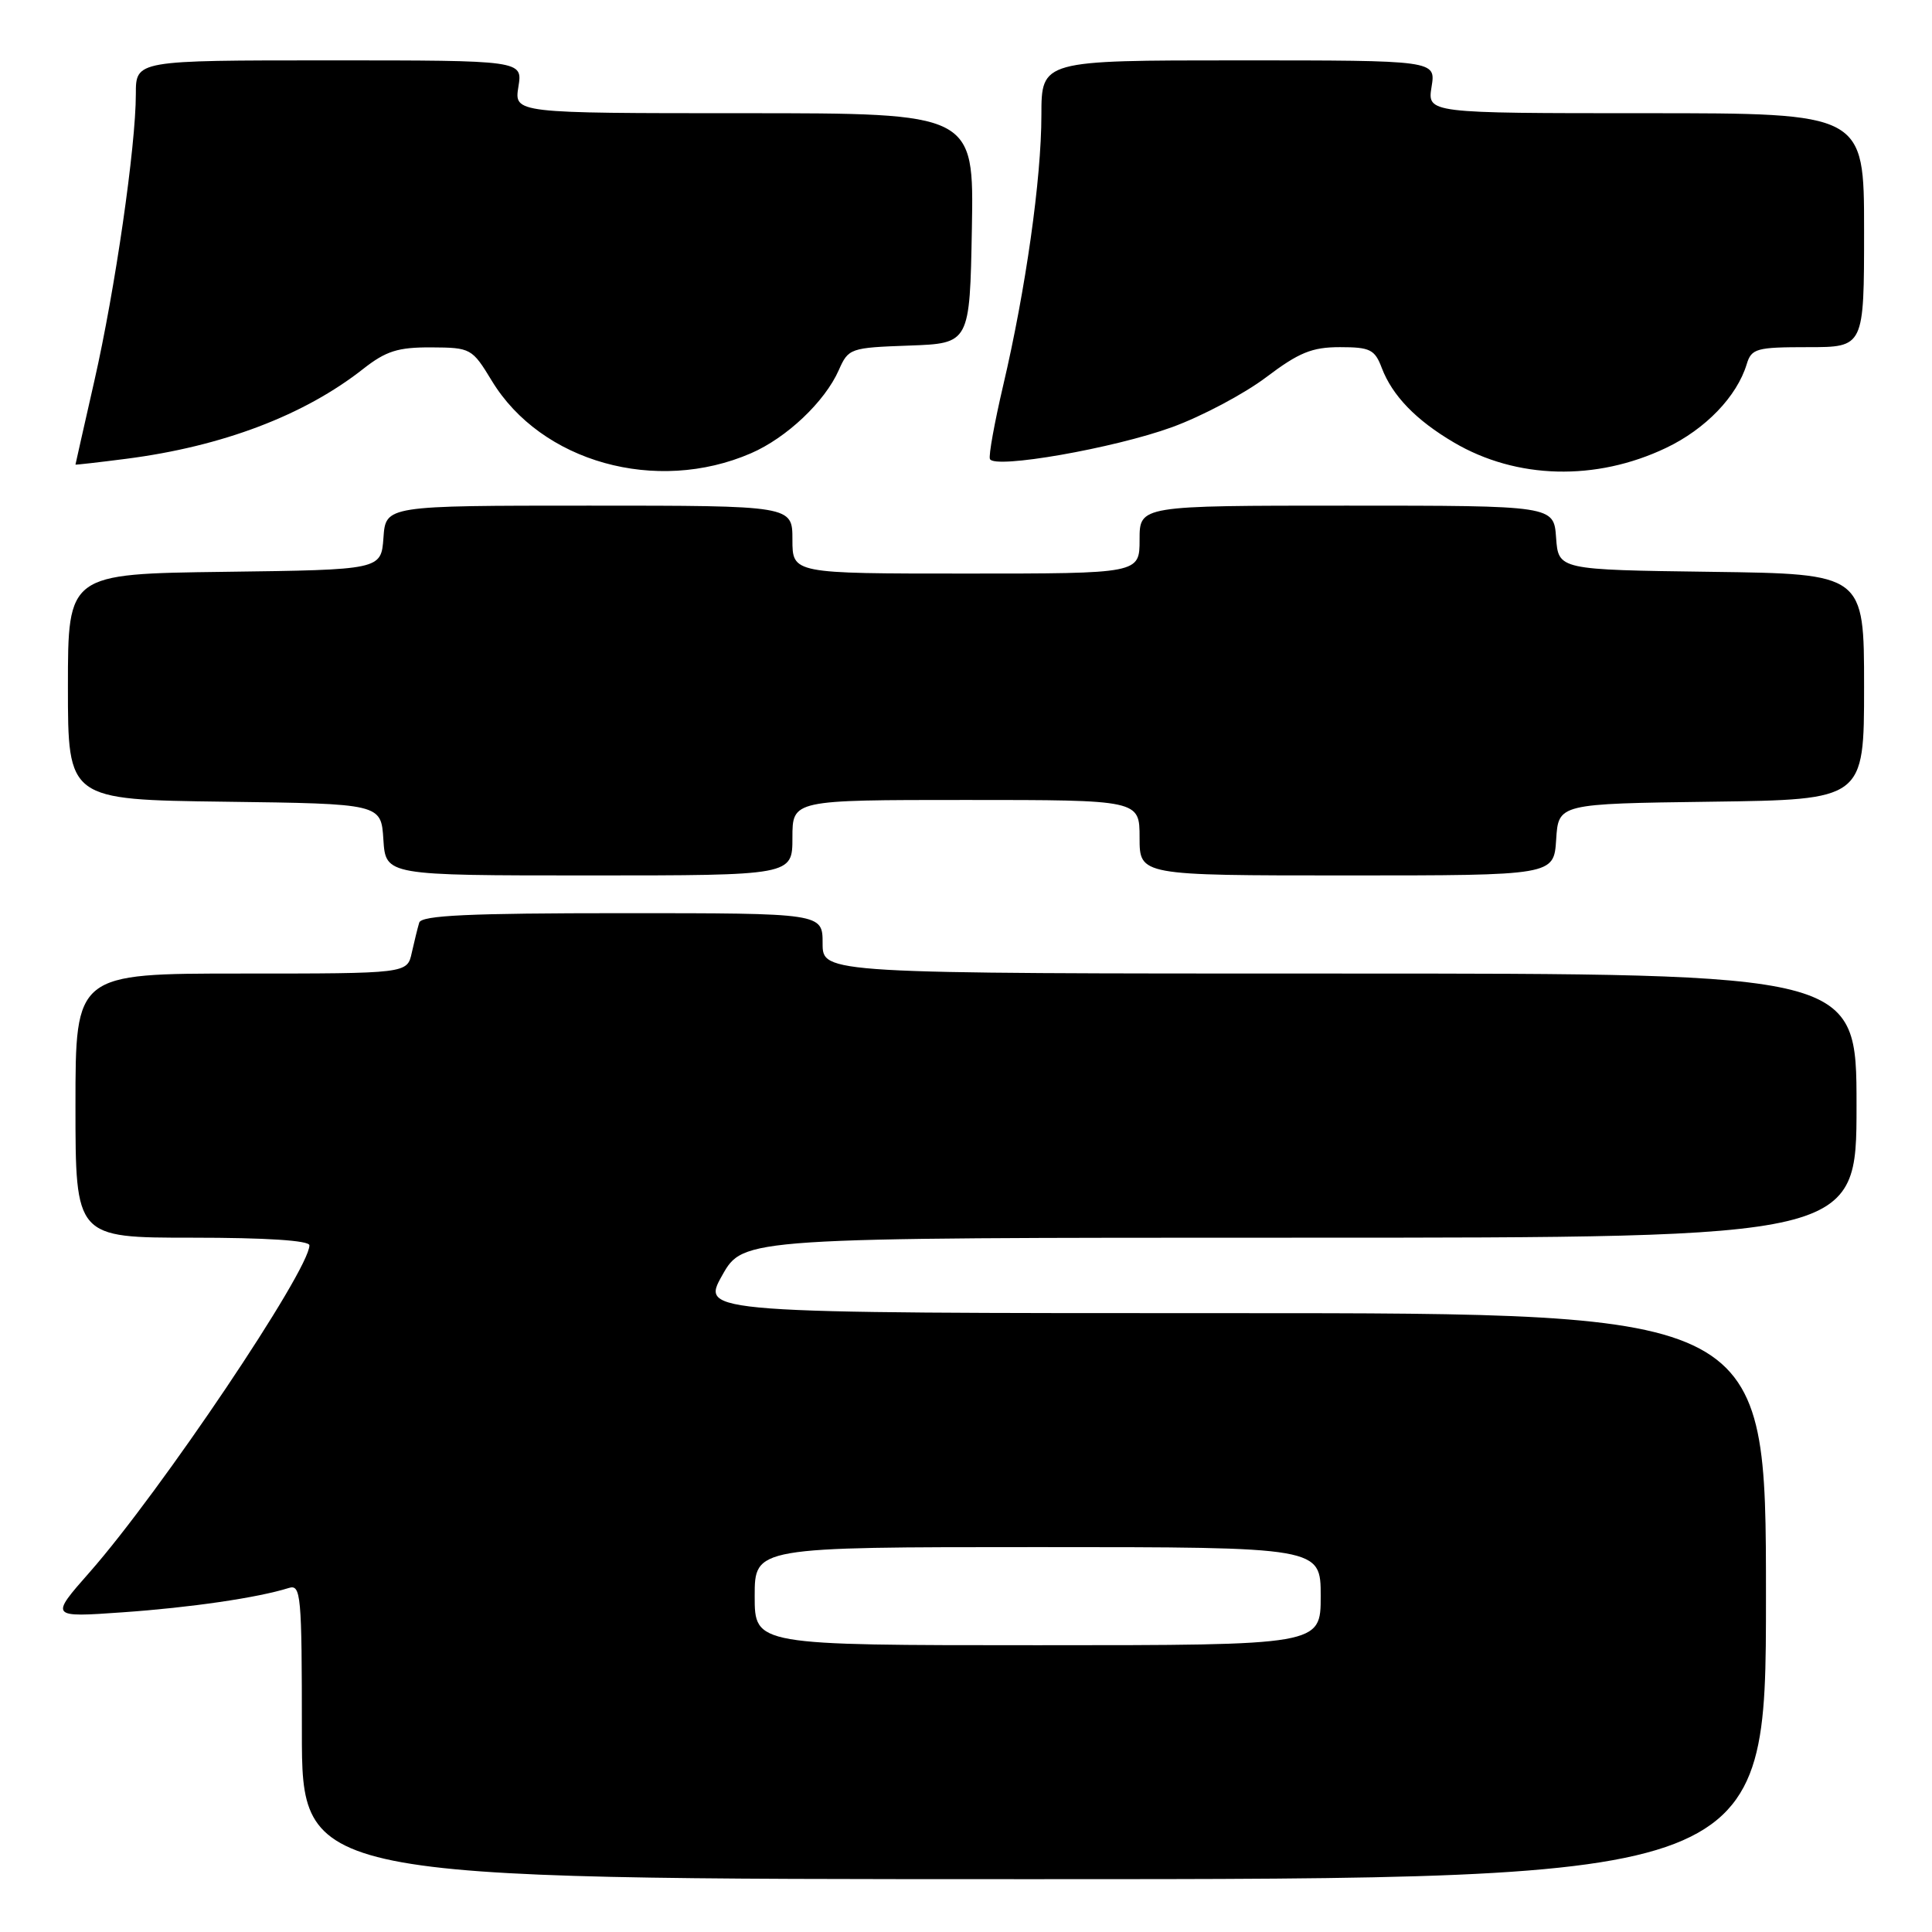 <?xml version="1.0" encoding="UTF-8" standalone="no"?>
<!DOCTYPE svg PUBLIC "-//W3C//DTD SVG 1.1//EN" "http://www.w3.org/Graphics/SVG/1.1/DTD/svg11.dtd" >
<svg xmlns="http://www.w3.org/2000/svg" xmlns:xlink="http://www.w3.org/1999/xlink" version="1.1" viewBox="0 0 256 256">
 <g >
 <path fill="currentColor"
d=" M 234.00 211.50 C 234.00 174.00 234.00 174.00 163.44 174.00 C 92.88 174.00 92.88 174.00 95.69 169.00 C 98.50 164.00 98.50 164.00 172.25 164.00 C 246.00 164.00 246.00 164.00 246.00 146.50 C 246.00 129.00 246.00 129.00 177.50 129.00 C 109.00 129.00 109.00 129.00 109.00 125.00 C 109.00 121.00 109.00 121.00 82.47 121.00 C 62.12 121.00 55.85 121.29 55.55 122.25 C 55.34 122.94 54.90 124.74 54.56 126.25 C 53.96 129.00 53.96 129.00 31.98 129.00 C 10.00 129.00 10.00 129.00 10.00 146.50 C 10.00 164.00 10.00 164.00 25.50 164.00 C 35.23 164.00 41.00 164.37 41.00 165.01 C 41.00 168.31 21.29 197.63 11.91 208.29 C 6.60 214.32 6.60 214.32 16.25 213.64 C 25.25 213.01 34.15 211.71 38.25 210.42 C 39.88 209.90 40.00 211.25 40.00 229.43 C 40.00 249.00 40.00 249.00 137.00 249.00 C 234.00 249.00 234.00 249.00 234.00 211.50 Z  M 105.00 111.00 C 105.00 106.00 105.00 106.00 128.00 106.00 C 151.00 106.00 151.00 106.00 151.00 111.00 C 151.00 116.00 151.00 116.00 178.45 116.00 C 205.89 116.00 205.89 116.00 206.20 111.25 C 206.50 106.50 206.50 106.50 226.75 106.23 C 247.00 105.96 247.00 105.96 247.00 91.00 C 247.00 76.04 247.00 76.04 226.75 75.77 C 206.50 75.50 206.50 75.50 206.19 71.25 C 205.89 67.00 205.89 67.00 178.44 67.00 C 151.00 67.00 151.00 67.00 151.00 71.50 C 151.00 76.00 151.00 76.00 128.00 76.00 C 105.00 76.00 105.00 76.00 105.00 71.50 C 105.00 67.00 105.00 67.00 78.06 67.00 C 51.11 67.00 51.11 67.00 50.81 71.25 C 50.50 75.50 50.50 75.50 29.75 75.77 C 9.00 76.04 9.00 76.04 9.00 91.00 C 9.00 105.96 9.00 105.96 29.75 106.23 C 50.50 106.50 50.50 106.50 50.80 111.25 C 51.11 116.00 51.11 116.00 78.05 116.00 C 105.00 116.00 105.00 116.00 105.00 111.00 Z  M 99.51 60.06 C 104.24 58.01 109.29 53.23 111.14 49.05 C 112.42 46.15 112.65 46.07 120.48 45.79 C 128.50 45.50 128.50 45.50 128.78 30.25 C 129.05 15.00 129.05 15.00 98.59 15.00 C 68.13 15.00 68.13 15.00 68.69 11.50 C 69.26 8.00 69.26 8.00 43.63 8.00 C 18.00 8.00 18.00 8.00 18.00 12.45 C 18.00 19.39 15.25 38.40 12.50 50.48 C 11.13 56.52 10.00 61.51 10.00 61.56 C 10.00 61.61 13.04 61.27 16.75 60.79 C 29.47 59.15 40.32 55.03 48.14 48.87 C 51.15 46.51 52.73 46.01 57.14 46.03 C 62.39 46.06 62.55 46.15 65.17 50.46 C 71.70 61.23 86.97 65.50 99.51 60.06 Z  M 220.76 59.35 C 225.99 56.86 230.15 52.54 231.45 48.25 C 232.08 46.18 232.73 46.00 239.57 46.00 C 247.00 46.00 247.00 46.00 247.00 30.50 C 247.00 15.00 247.00 15.00 218.06 15.00 C 189.13 15.00 189.13 15.00 189.69 11.50 C 190.26 8.00 190.26 8.00 164.13 8.00 C 138.00 8.00 138.00 8.00 137.99 15.25 C 137.99 23.69 135.91 38.36 132.93 51.06 C 131.78 55.98 130.98 60.37 131.17 60.82 C 131.72 62.18 147.63 59.40 155.31 56.60 C 159.26 55.16 164.87 52.18 167.77 49.99 C 172.11 46.71 173.84 46.00 177.55 46.00 C 181.54 46.00 182.17 46.31 183.09 48.75 C 184.49 52.43 187.63 55.68 192.65 58.63 C 200.94 63.51 211.47 63.78 220.76 59.35 Z  M 100.00 211.50 C 100.00 205.00 100.00 205.00 137.50 205.00 C 175.00 205.00 175.00 205.00 175.00 211.50 C 175.00 218.00 175.00 218.00 137.50 218.00 C 100.00 218.00 100.00 218.00 100.00 211.50 Z "/>
</g>
</svg>